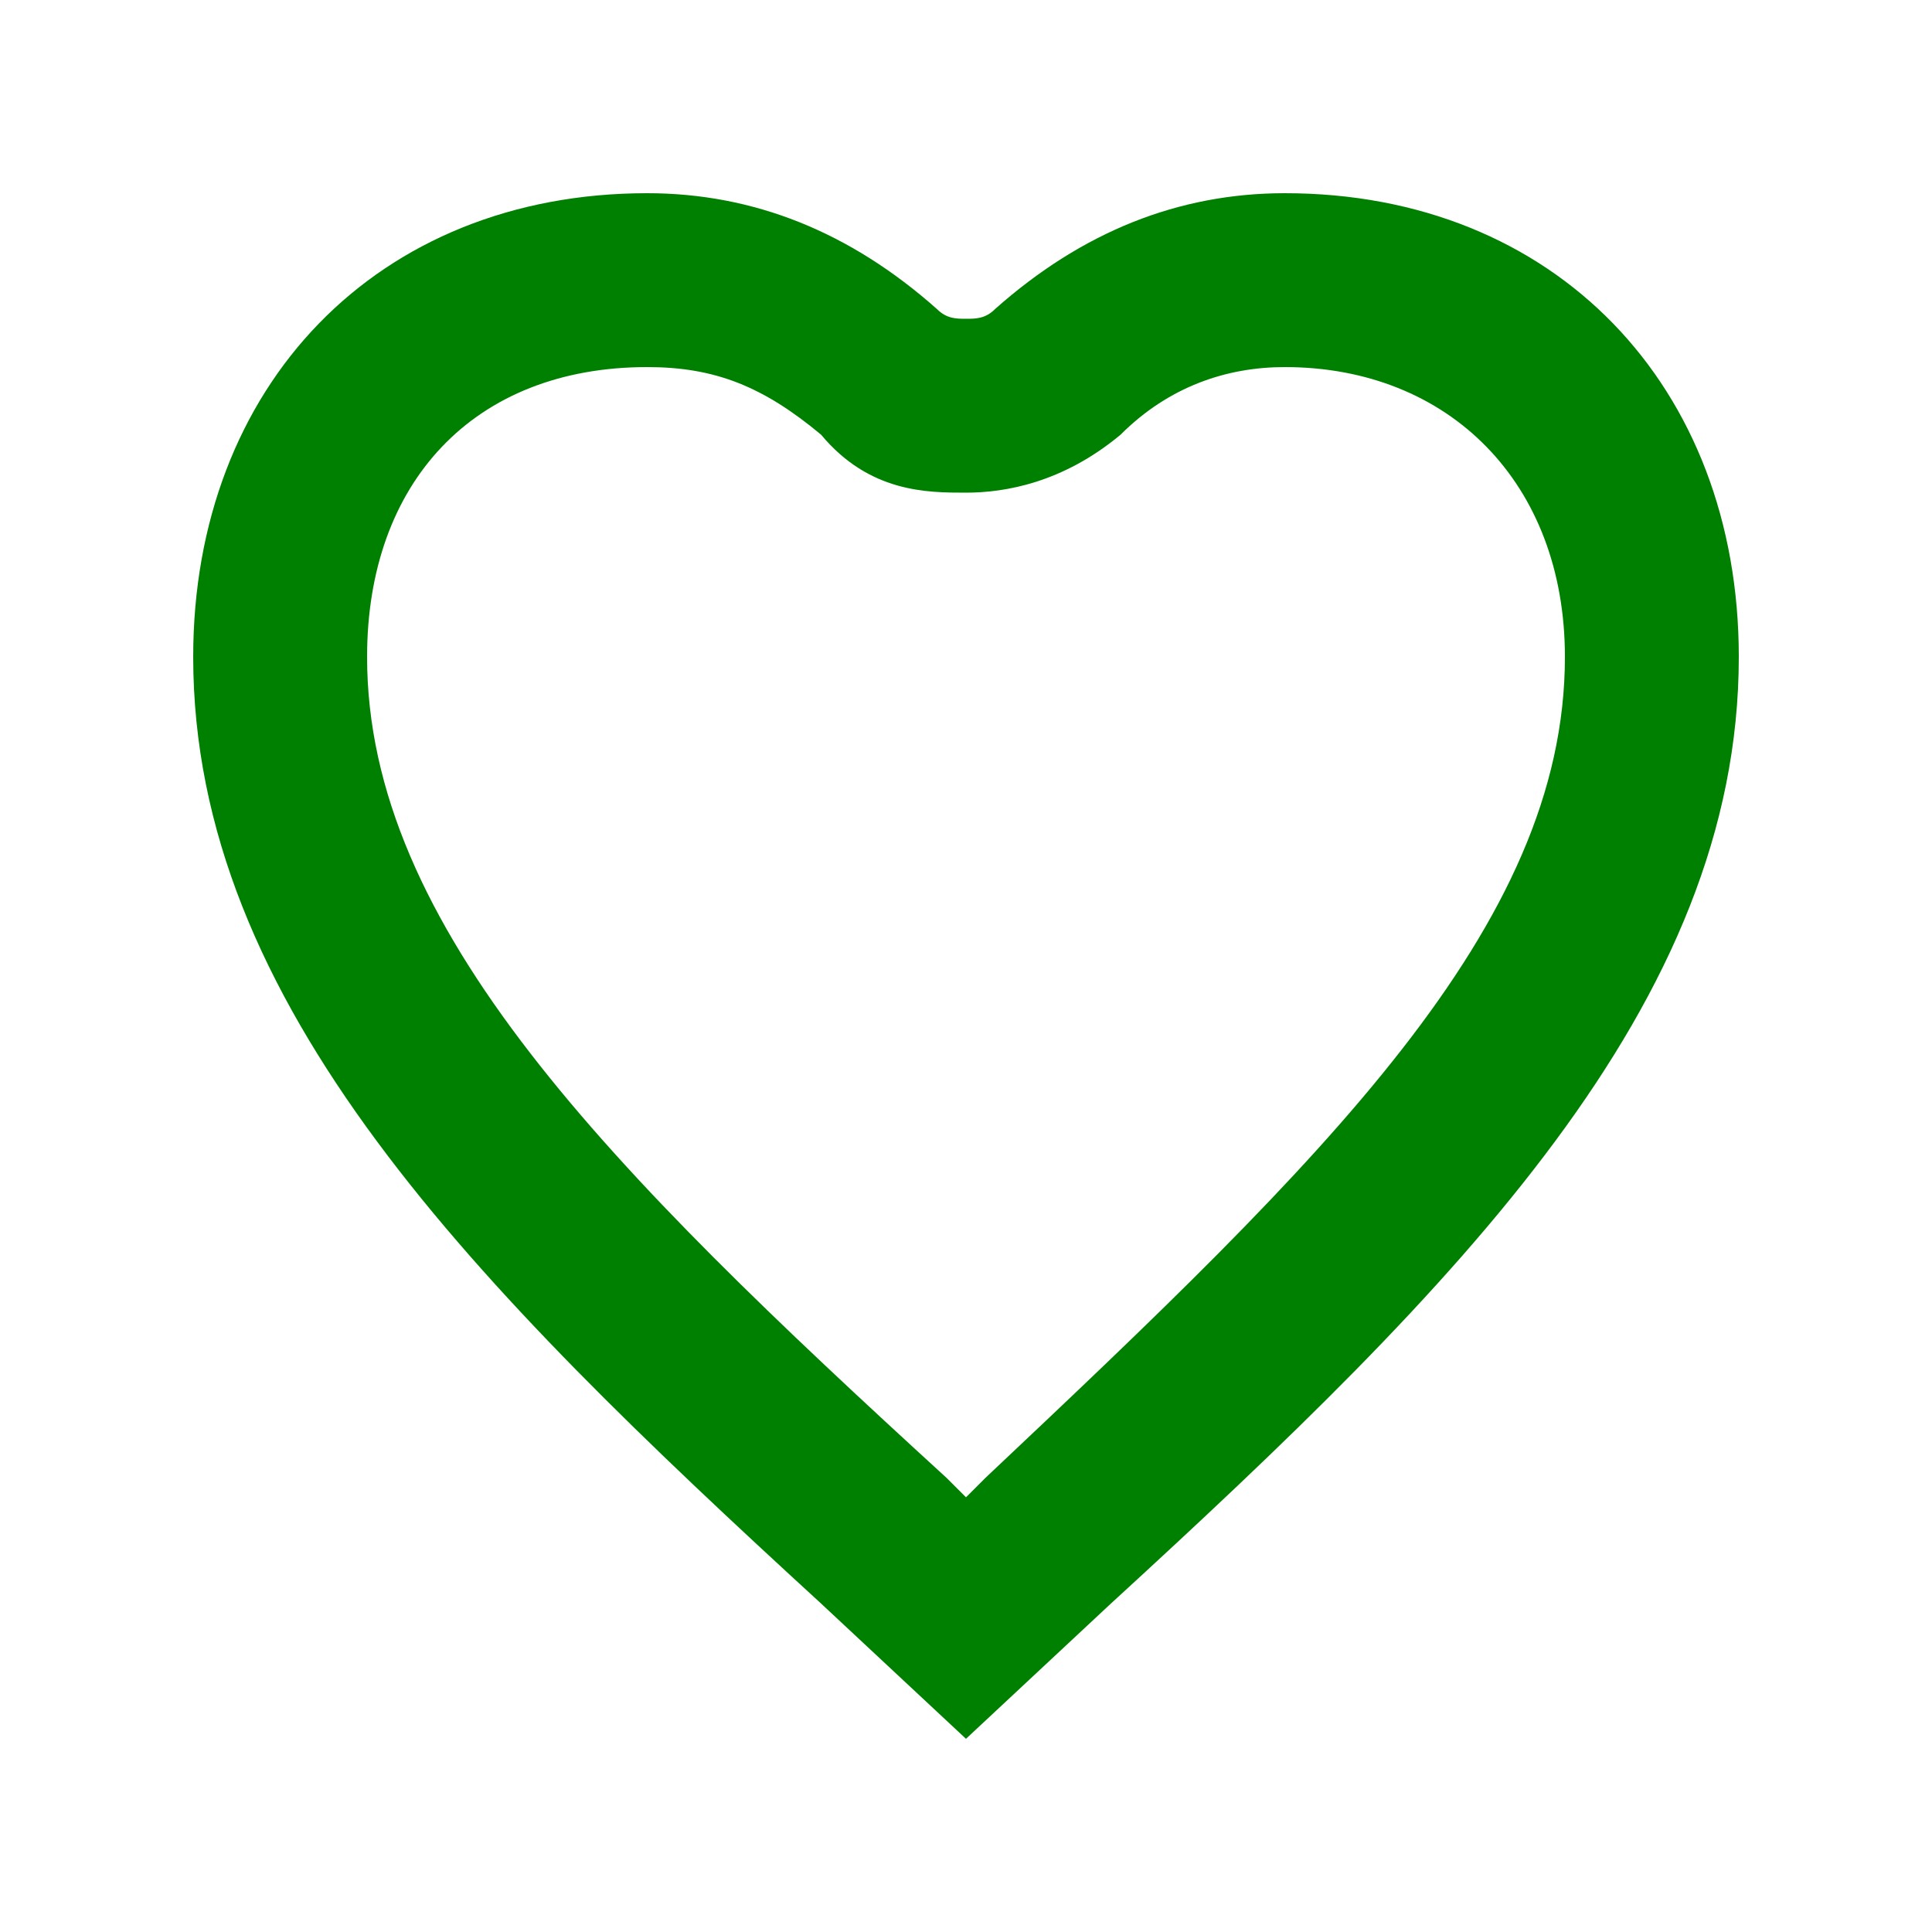 
<svg style=""  id="Layer_1" class="abc" xmlns="http://www.w3.org/2000/svg" fill="green" xmlns:xlink="http://www.w3.org/1999/xlink" x="0px" y="0px" width="20px" height="20px" viewBox="0 0 20 20" enable-background="new 0 0 20 20" xml:space="preserve"><rect x="0" y="0" fill="none" width="20" height="20"></rect><rect x="0" y="0" fill="none" width="20" height="20"></rect><rect x="0" y="0" fill="none" width="20" height="20"></rect><rect x="0" y="0" fill="none" width="20" height="20"></rect><g><g><path d="M13.3,3.8c1.7,0,2.9,1.2,2.9,3c0,2.8-2.5,5.2-6,8.5L10,15.5l-0.2-0.2c-3.5-3.2-6-5.7-6-8.5c0-1.8,1.1-3,2.9-3 c0.7,0,1.2,0.2,1.8,0.7C9,5.1,9.6,5.1,10,5.1s1-0.1,1.6-0.6C12.1,4,12.7,3.8,13.3,3.8 M13.3,2c-1.1,0-2.1,0.4-3,1.2 c-0.1,0.1-0.2,0.1-0.3,0.1s-0.2,0-0.3-0.1C8.8,2.4,7.8,2,6.7,2C3.9,2,2,4,2,6.8c0,3.6,2.9,6.5,6.5,9.8L10,18l1.5-1.4 c3.6-3.3,6.5-6.2,6.5-9.8C18,4,16.1,2,13.3,2L13.3,2z"></path></g></g></svg>